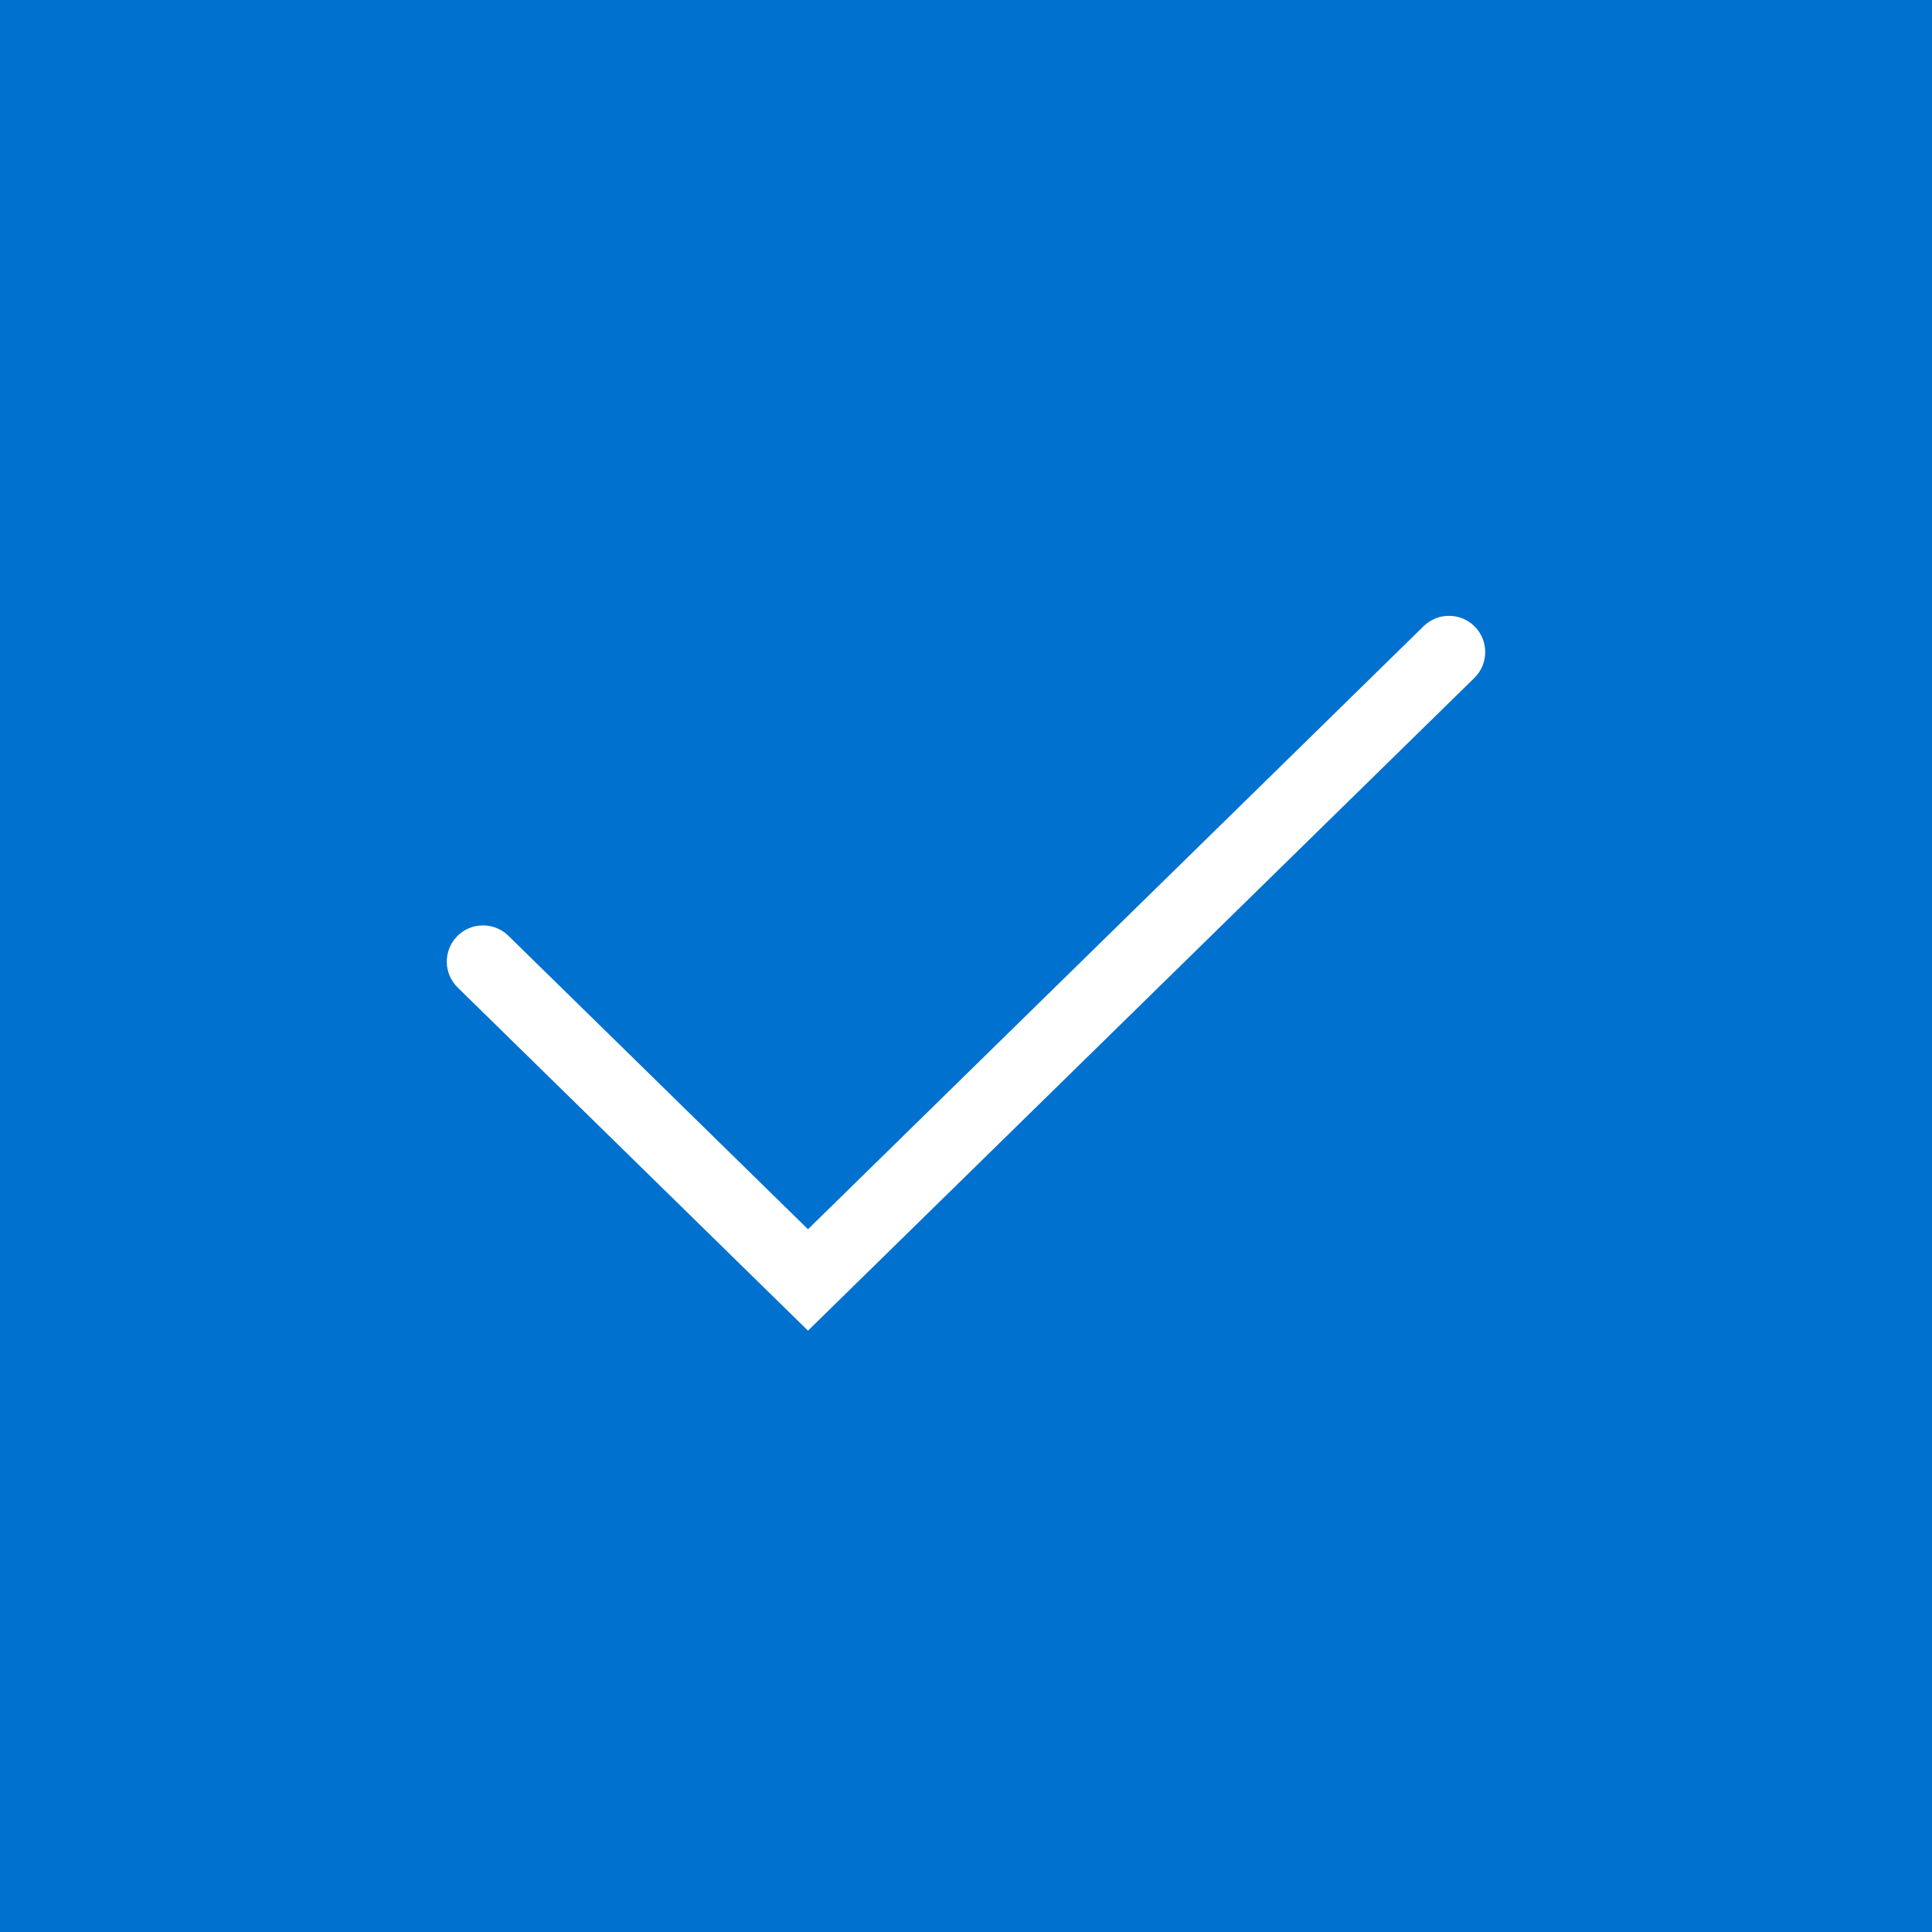 <?xml version="1.0" encoding="UTF-8"?>
<svg width="80px" height="80px" viewBox="0 0 80 80" version="1.1" xmlns="http://www.w3.org/2000/svg" xmlns:xlink="http://www.w3.org/1999/xlink">
    <!-- Generator: Sketch 52.4 (67378) - http://www.bohemiancoding.com/sketch -->
    <title>Check</title>
    <desc>Created with Sketch.</desc>
    <g id="UI" stroke="none" stroke-width="1" fill="none" fill-rule="evenodd">
        <g id="Check">
            <rect id="Mask" fill="#0071CE" x="0" y="0" width="80" height="80"></rect>
            <path d="M58.95,25.928 C59.542,25.349 60.492,25.359 61.072,25.95 C61.651,26.542 61.641,27.492 61.05,28.072 L33.457,55.1 L18.95,40.89 C18.359,40.31 18.349,39.361 18.928,38.769 C19.508,38.177 20.458,38.167 21.05,38.747 L33.457,50.9 L58.95,25.928 Z" id="Path-2" fill="#FFFFFF" fill-rule="nonzero"></path>
        </g>
    </g>
</svg>